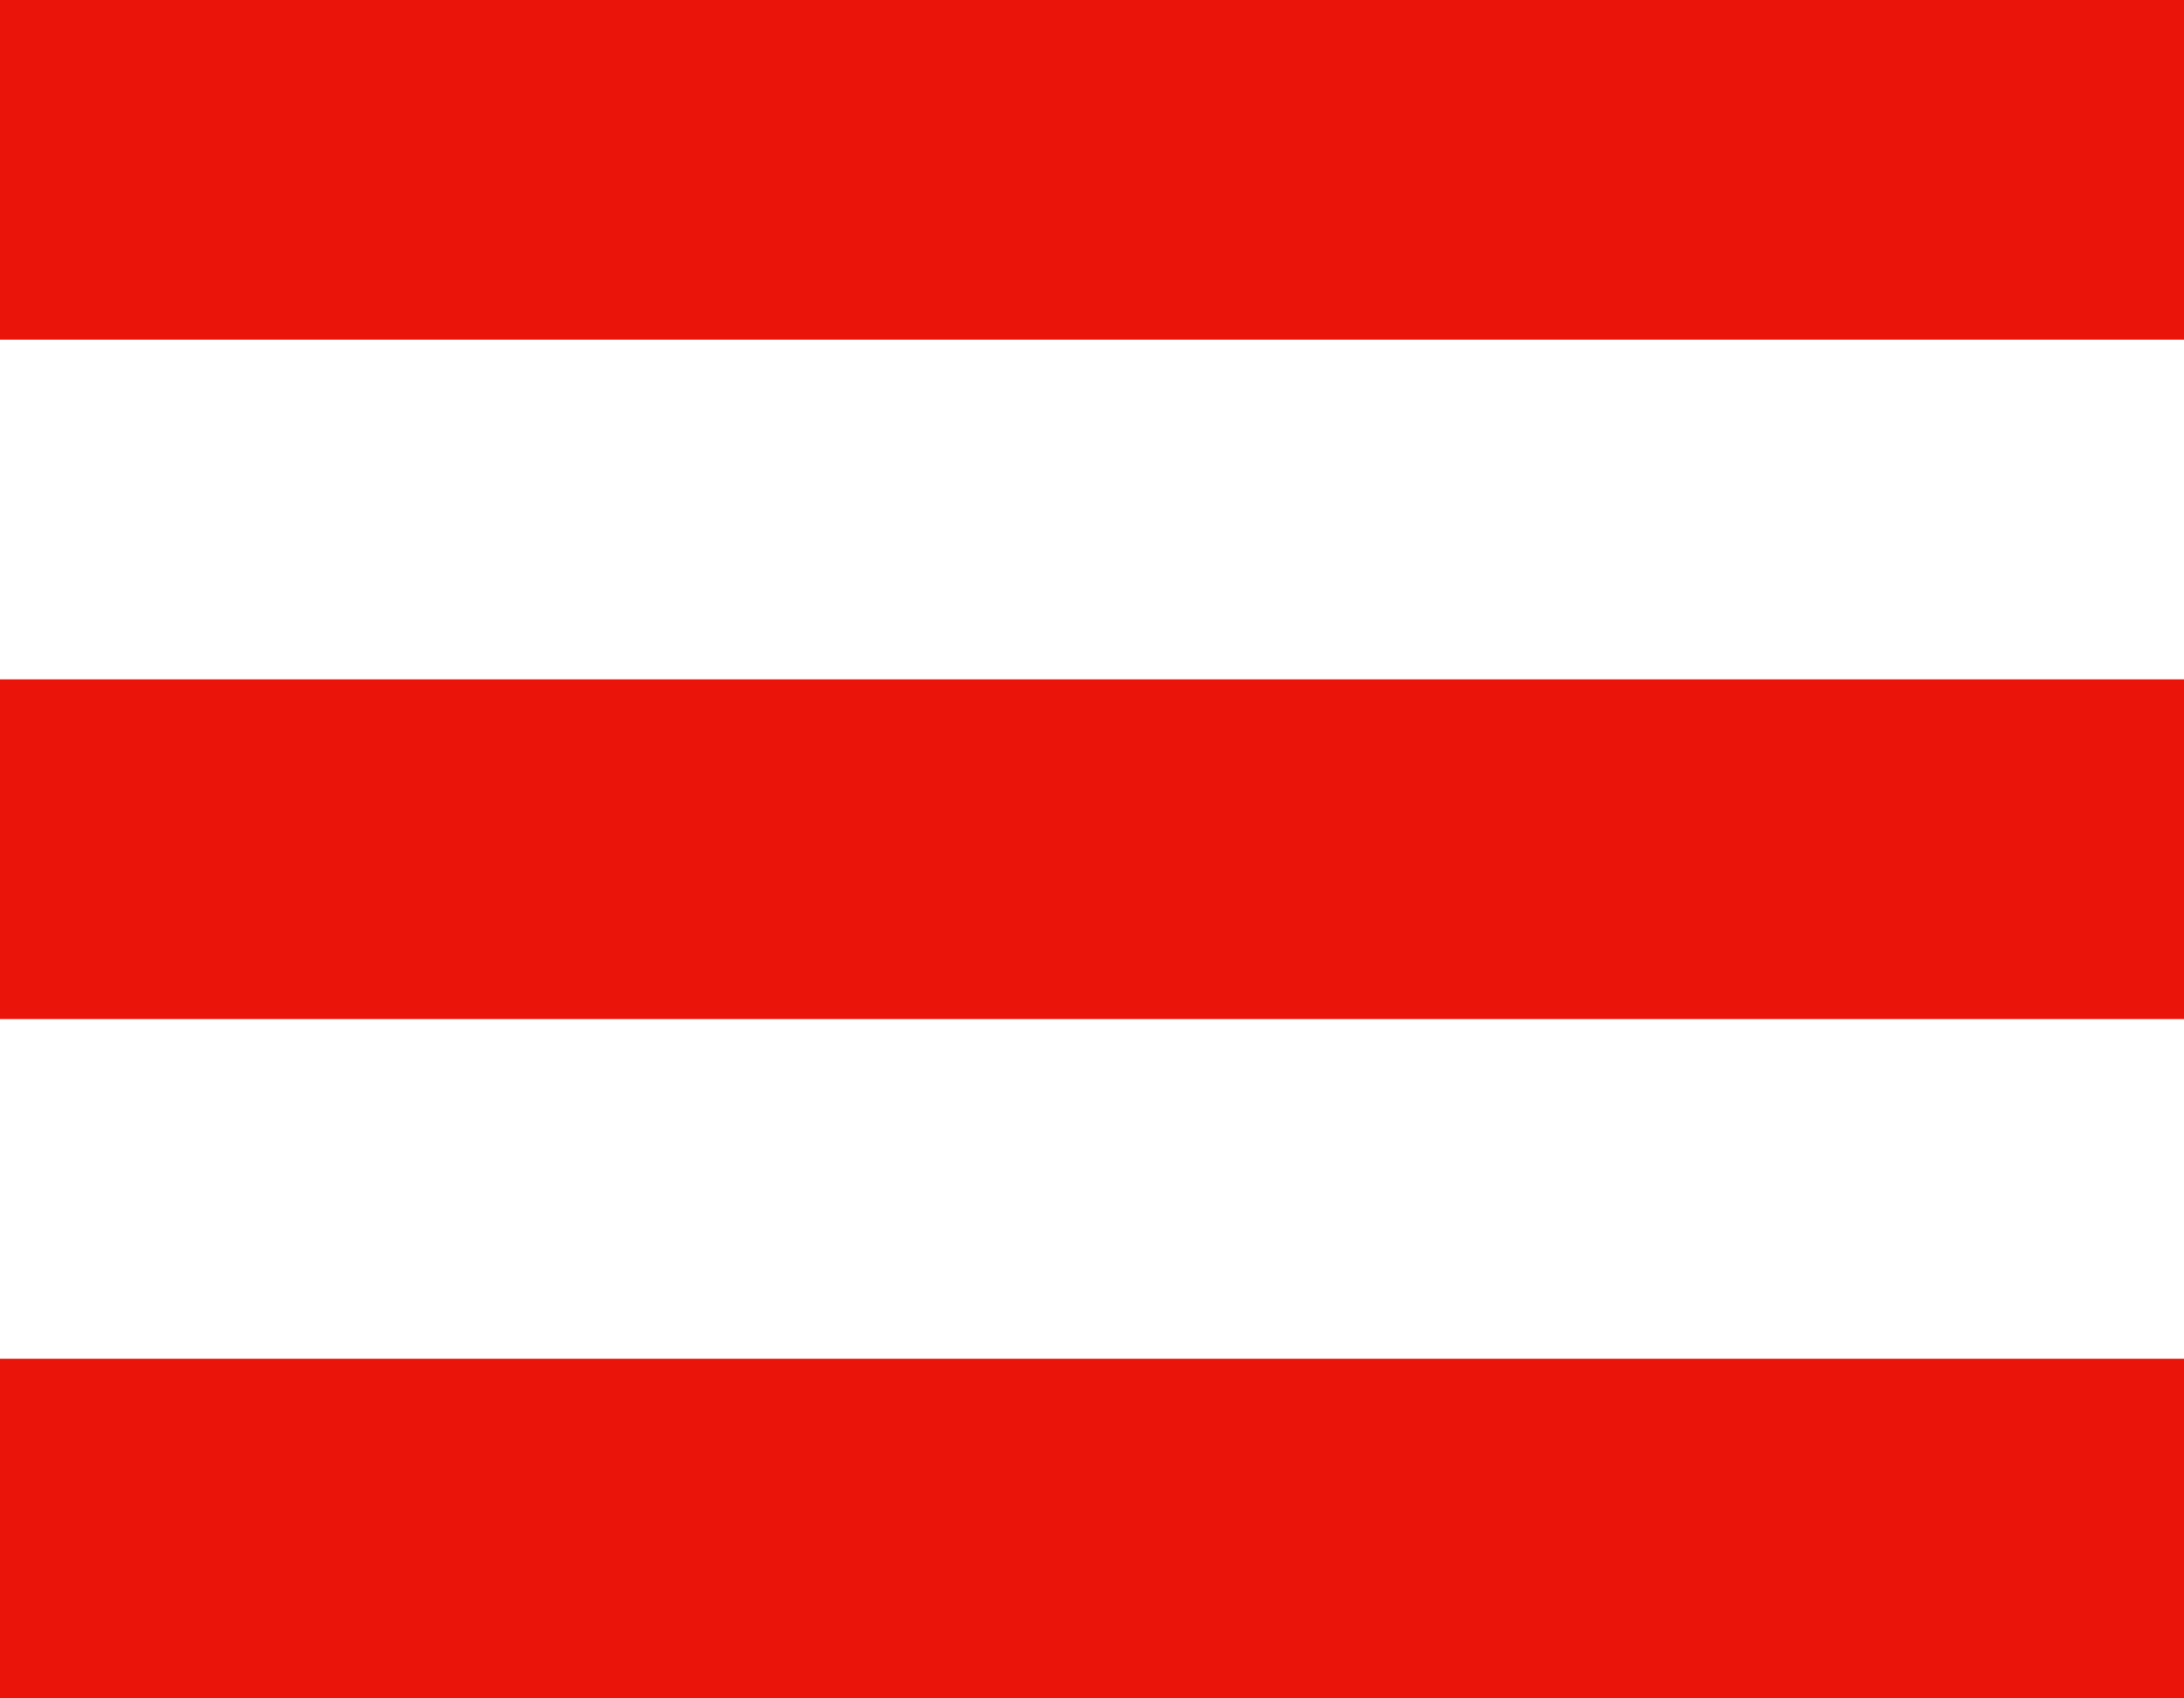 <svg width="18" height="14" viewBox="0 0 18 14" fill="none" xmlns="http://www.w3.org/2000/svg">
<rect y="11.2" width="18" height="2.8" fill="#EB140A"/>
<rect width="18" height="2.8" fill="#EB140A"/>
<rect y="5.6" width="18" height="2.8" fill="#EB140A"/>
</svg>
